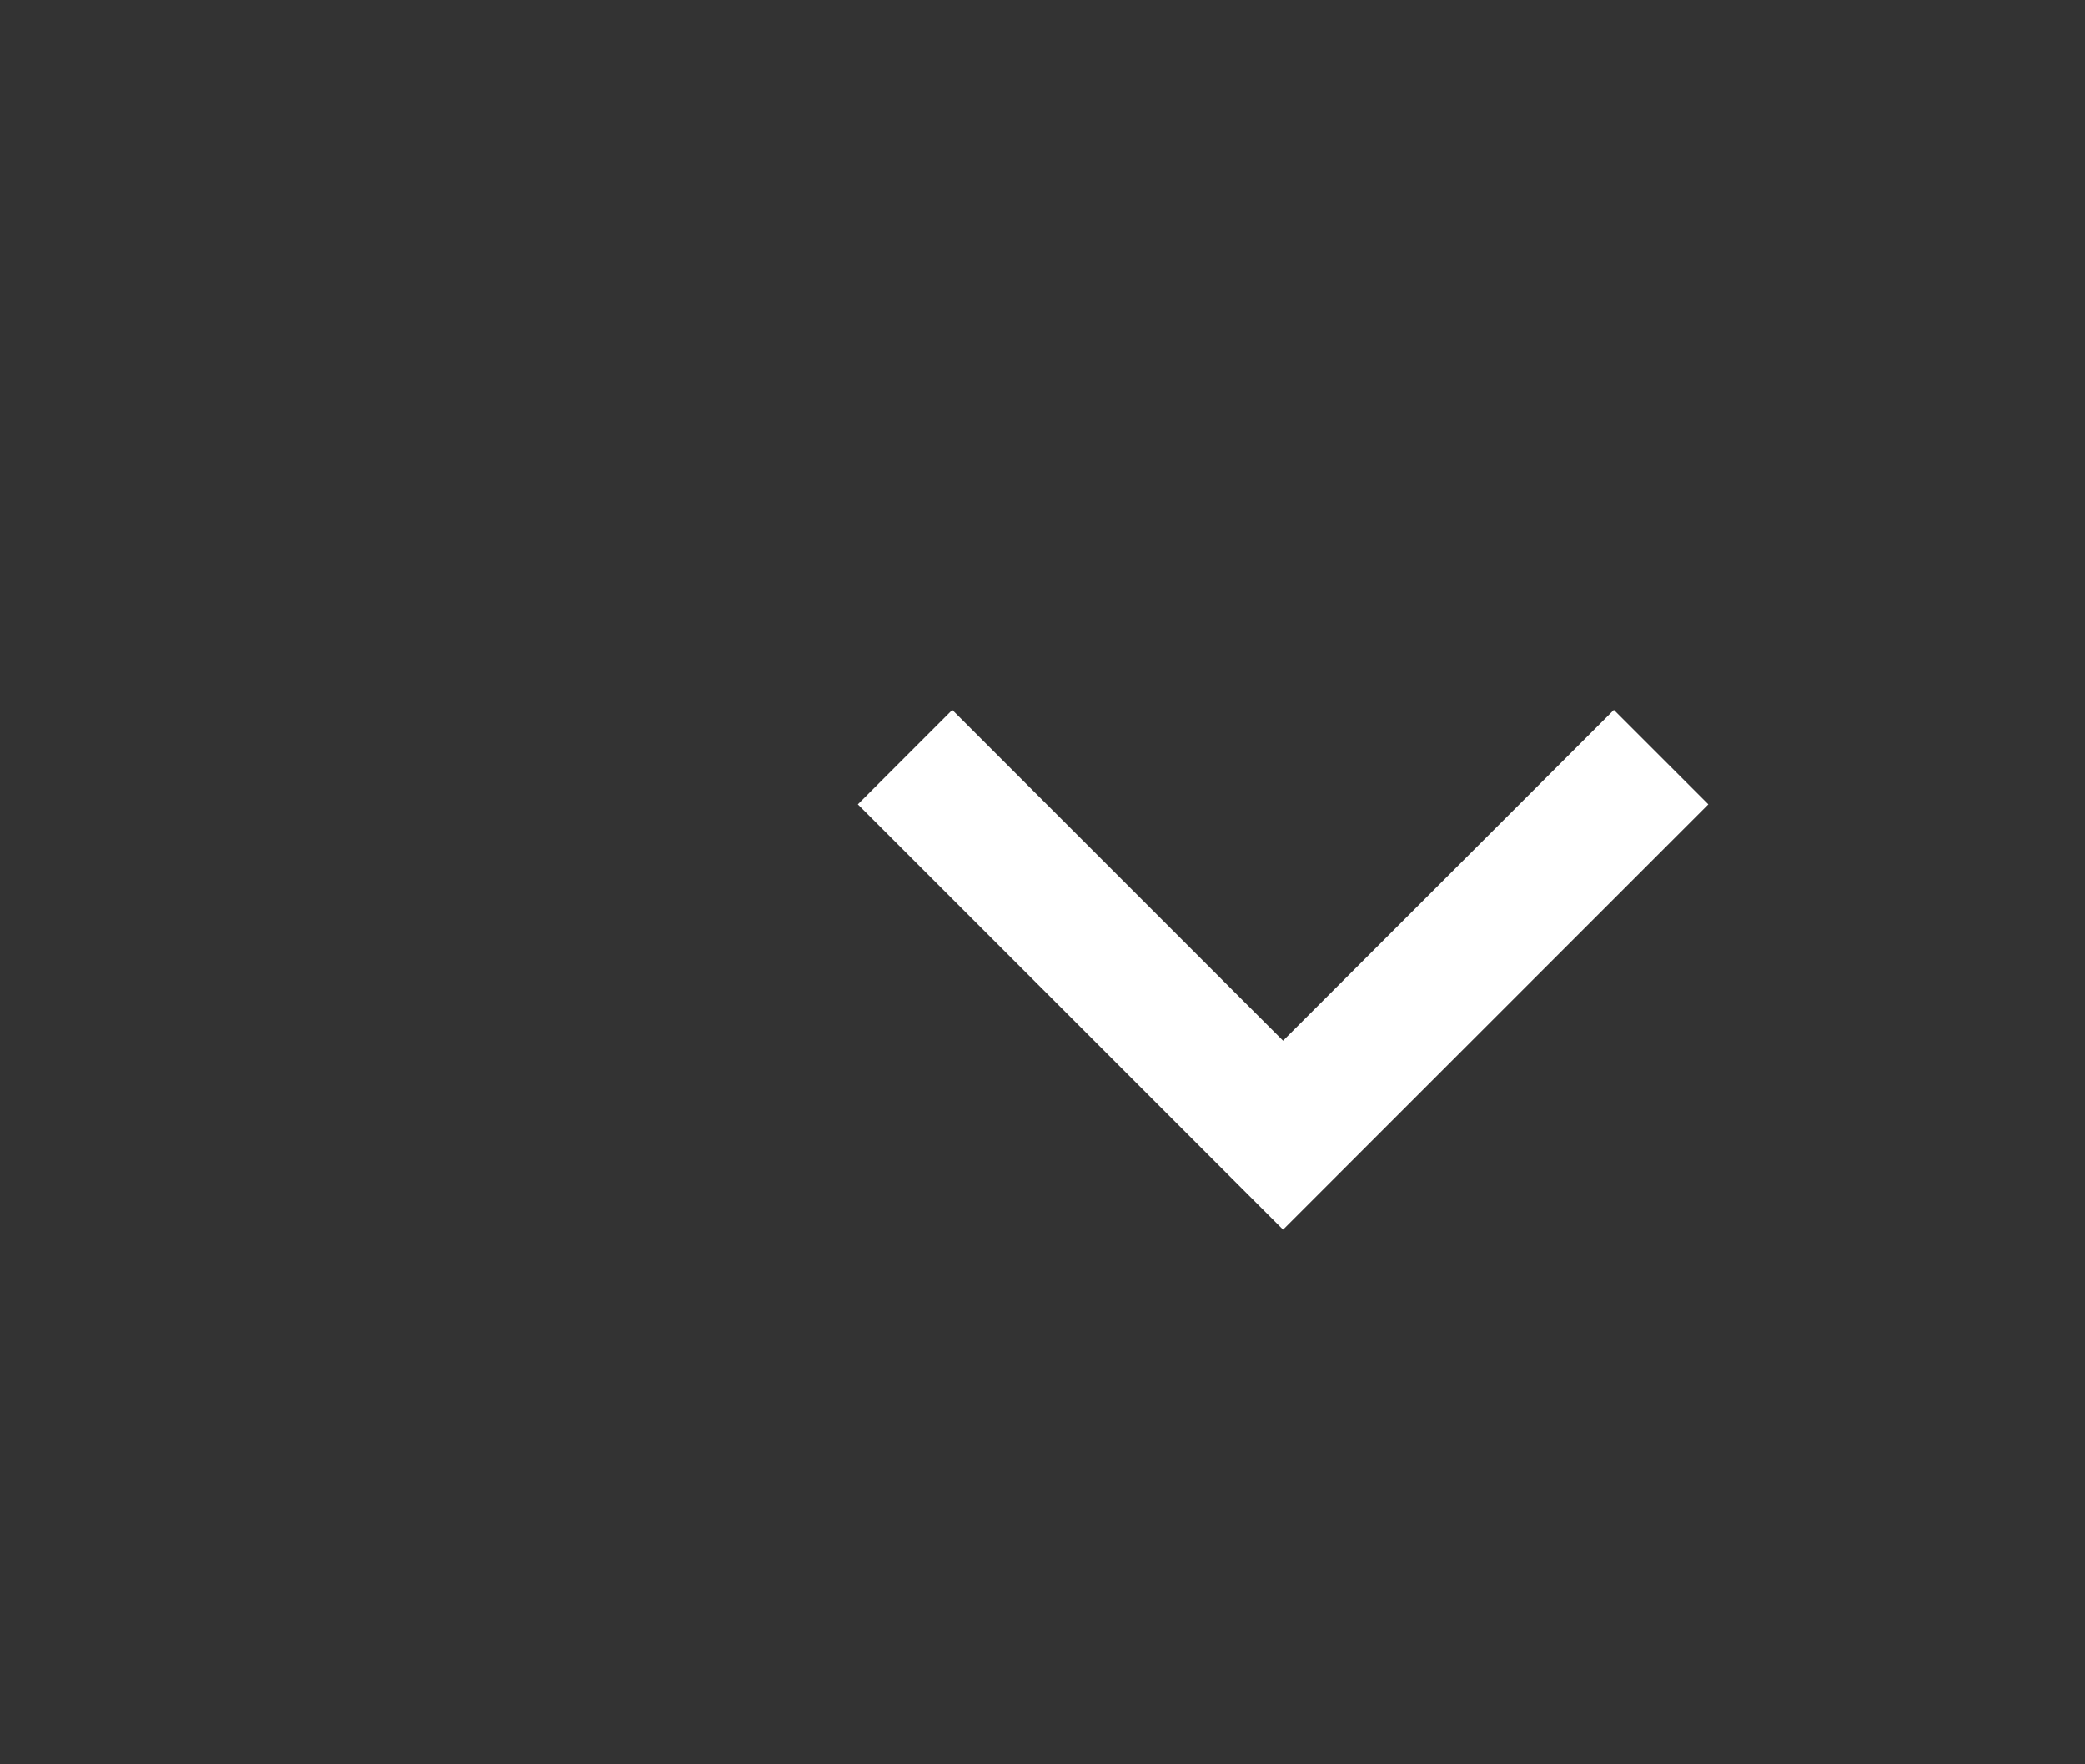 <svg width="26" height="22" viewBox="0 0 26 22" fill="none" xmlns="http://www.w3.org/2000/svg">
<rect x="0" y="0" width="26" height="22" fill="#333333" stroke="none"/>
<g clip-path="url(#clip0_1_1464)">
<path d="M16 12.977L20.125 8.852L21.303 10.03L16 15.333L10.697 10.03L11.875 8.852L16 12.977Z" fill="white"/>
</g>
<defs>
<clipPath id="clip0_1_1464">
<rect width="20" height="20" fill="white" transform="translate(6 2)"/>
</clipPath>
</defs>
</svg>
